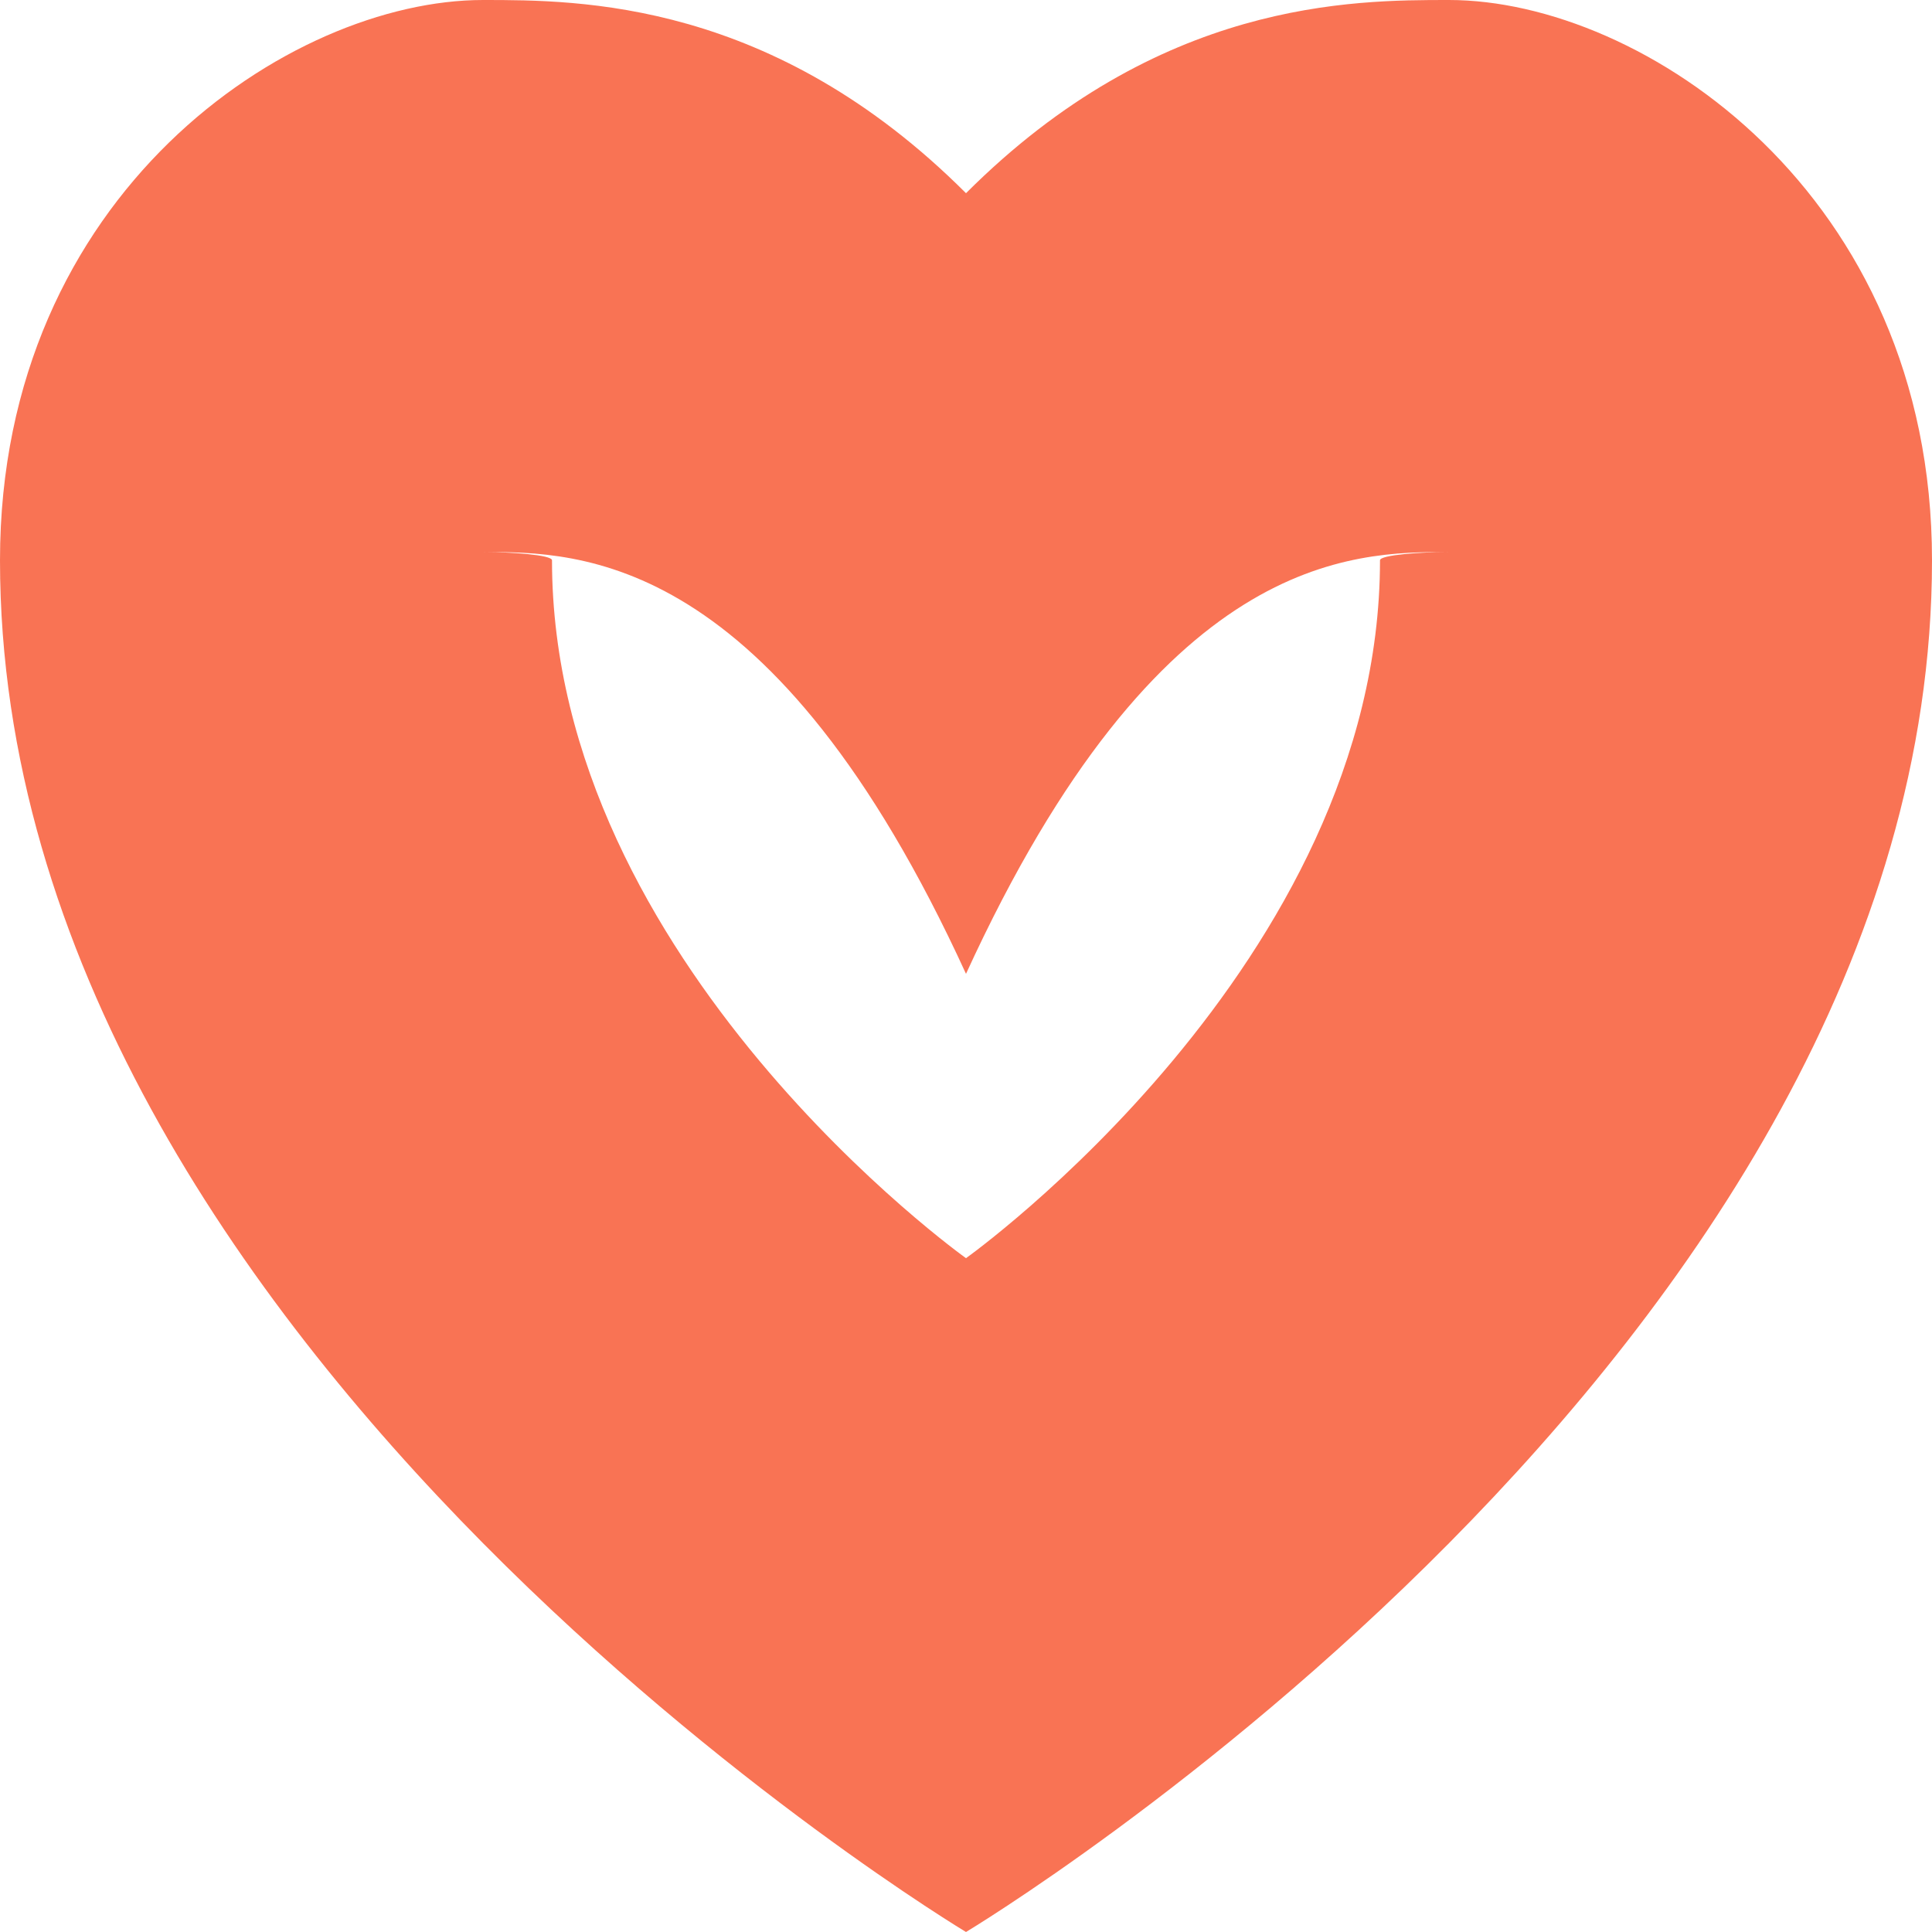 ﻿<?xml version="1.0" encoding="utf-8"?>
<svg version="1.1" xmlns:xlink="http://www.w3.org/1999/xlink" width="35px" height="35px" xmlns="http://www.w3.org/2000/svg">
  <g transform="matrix(1 0 0 1 -820 -390 )">
    <path d="M 837.5 407.642  C 834 400  830.5 400  828.75 400  C 829.25 400  830 400.052  830 400.15  C 830 407.451  837.5 412.793  837.5 412.793  C 837.5 412.793  845 407.451  845 400.15  C 845 400.052  845.75 400  846.25 400  C 844.5 400  841 400  837.5 407.642  Z " fill-rule="nonzero" fill="#ffffff" stroke="none" fill-opacity="0" />
    <path d="M 837.5 393.5  C 834 390  830.5 390  828.75 390  C 825.25 390  820 393.5  820 400.15  C 820 414.5  837.5 425  837.5 425  C 837.5 425  855 414.5  855 400.15  C 855 393.5  849.75 390  846.25 390  C 844.5 390  841 390  837.5 393.5  Z M 837.5 407.642  C 841 400  844.5 400  846.25 400  C 845.75 400  845 400.052  845 400.15  C 845 407.451  837.5 412.793  837.5 412.793  C 837.5 412.793  830 407.451  830 400.15  C 830 400.052  829.25 400  828.75 400  C 830.5 400  834 400  837.5 407.642  Z " fill-rule="nonzero" fill="#f6370b" stroke="none" fill-opacity="0.698" />
  </g>
</svg>